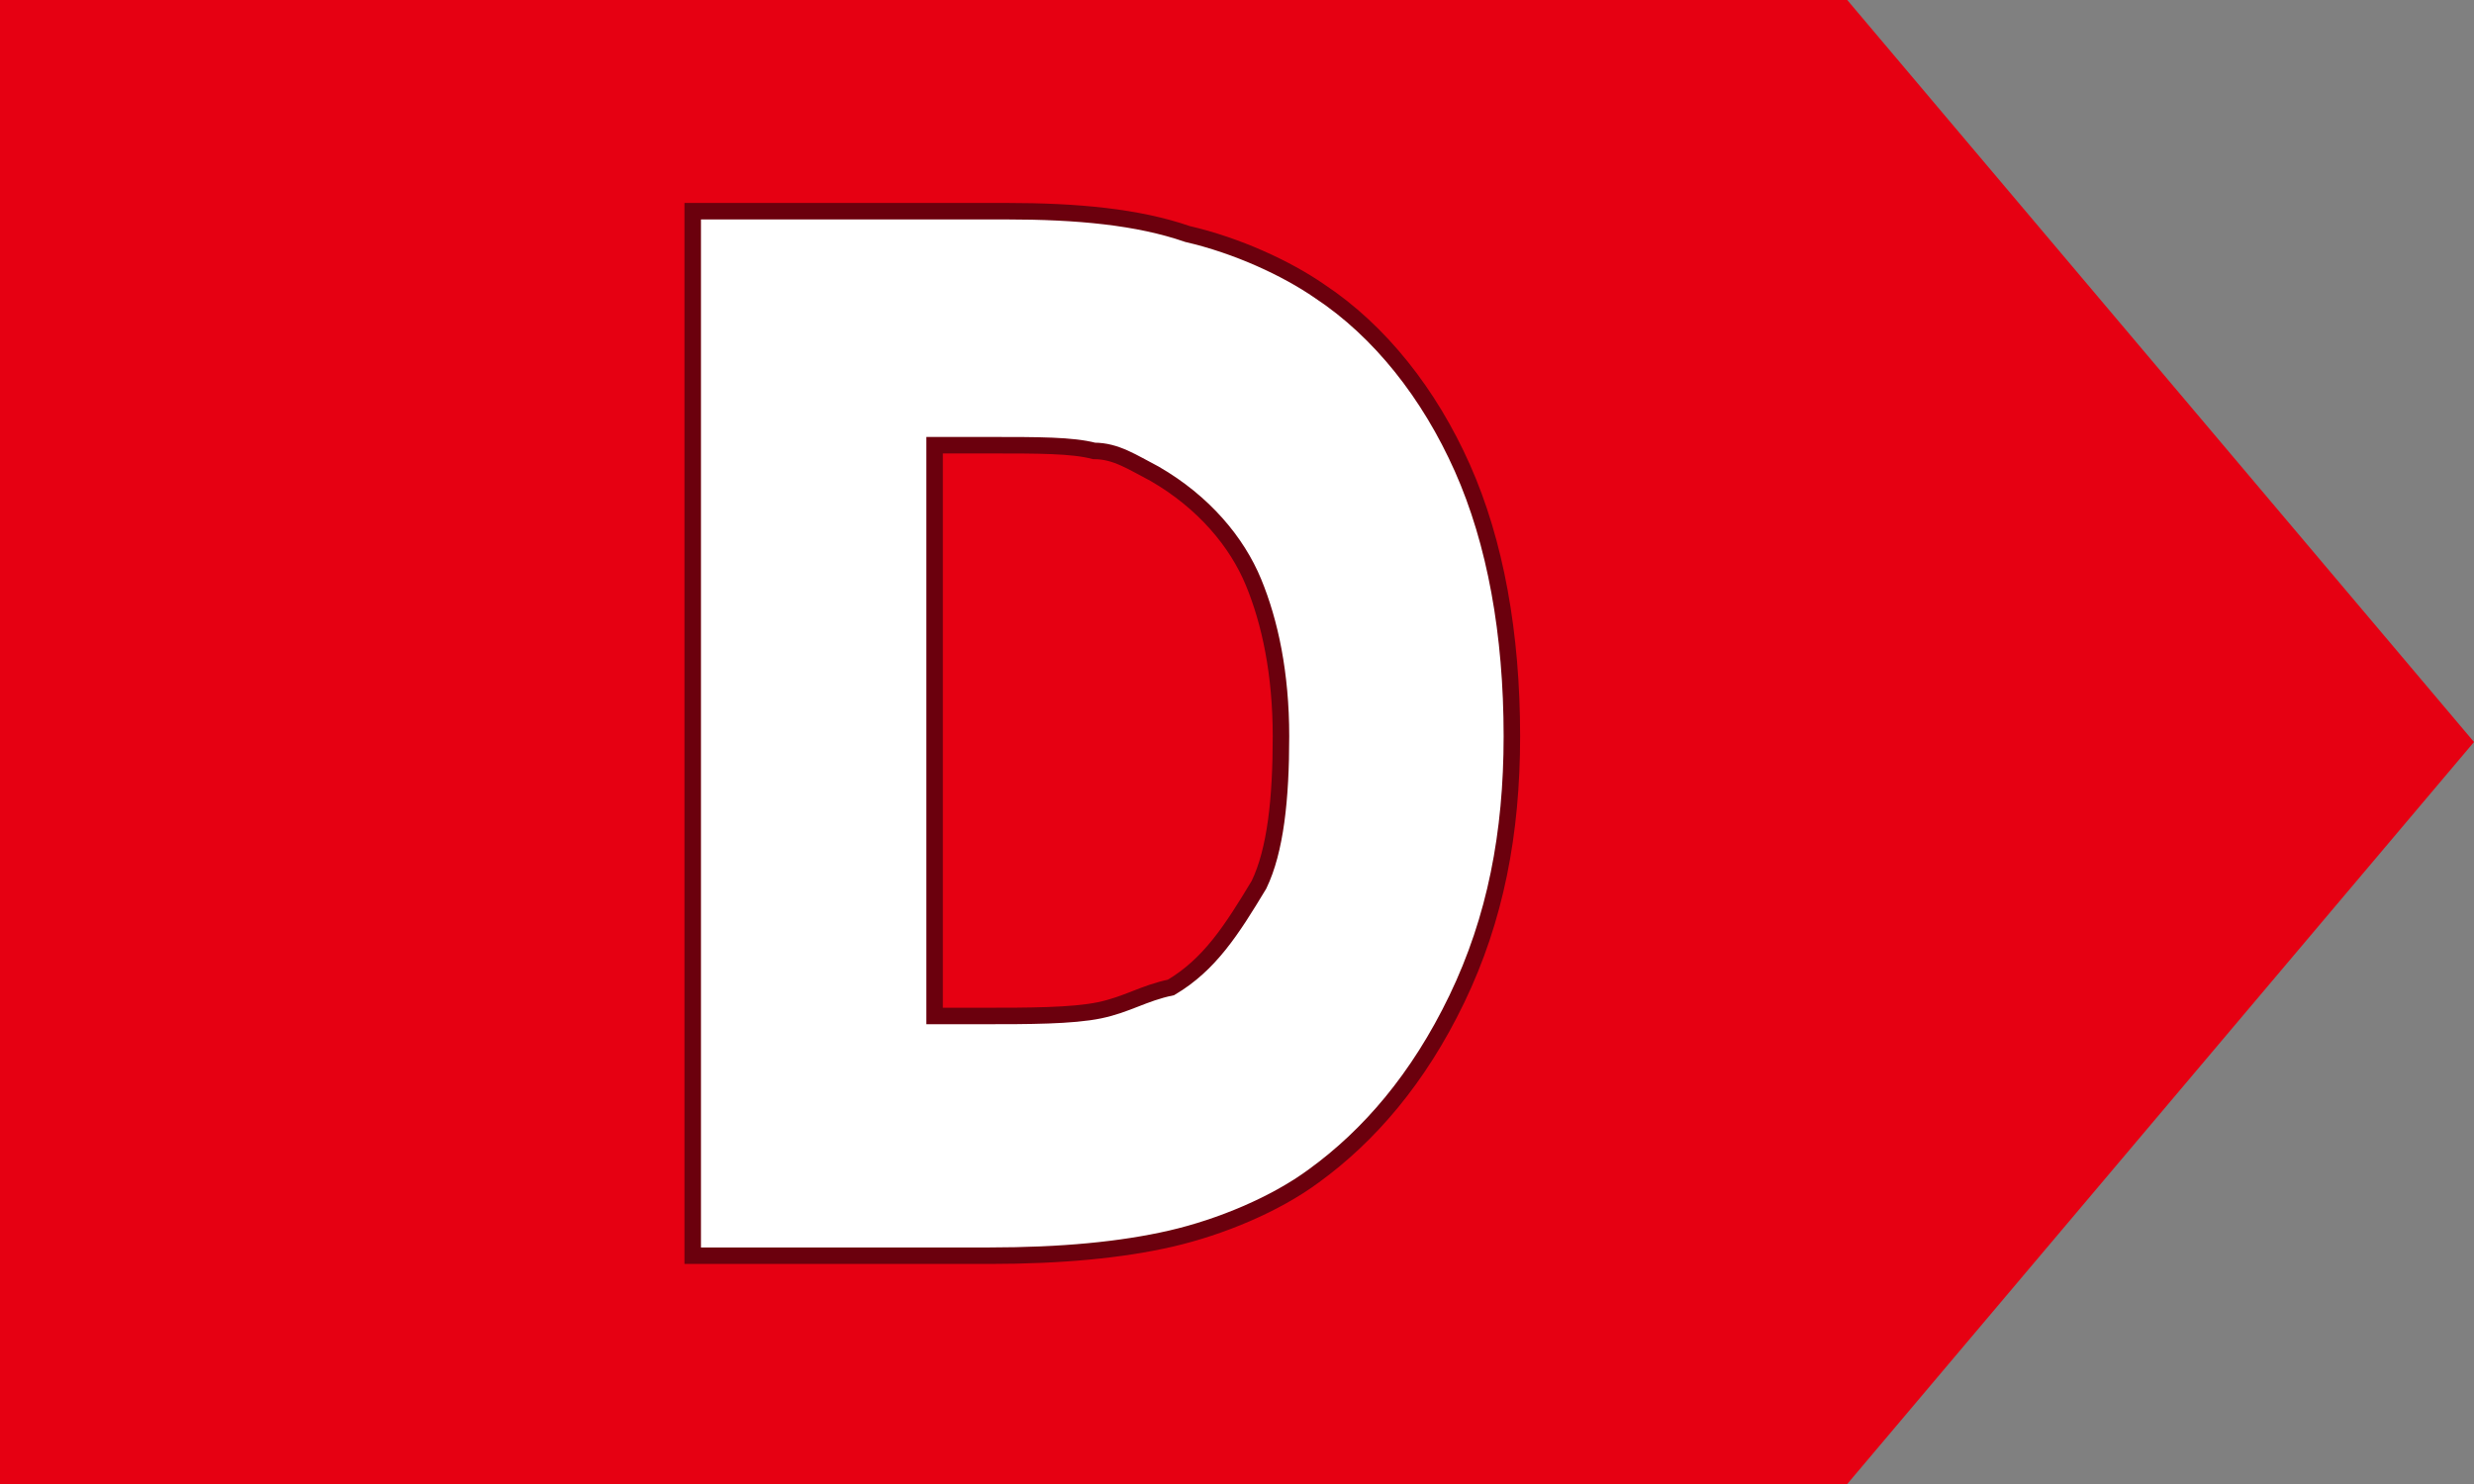 <svg width="75" height="45" viewBox="0 0 75 45" fill="none" xmlns="http://www.w3.org/2000/svg">
<rect x="0" y="0" width="75" height="45" fill="#808080" stroke="none"/>
<g clip-path="url(#clip0_5974_345668)">
<g clip-path="url(#clip1_5974_345668)">
<path d="M56 0H0V45H56L75 22.5L56 0Z" fill="#E60012"/>
<path d="M45.833 22.327C45.833 25.269 45.333 27.865 44.167 30.288C43 32.712 41.5 34.442 39.833 35.654C38.667 36.519 37 37.212 35.5 37.558C34 37.904 32.167 38.077 30 38.077H21V6.404H30.5C32.667 6.404 34.5 6.577 36 7.096C37.5 7.442 39 8.135 40 8.827C41.833 10.039 43.333 11.942 44.333 14.192C45.333 16.442 45.833 19.212 45.833 22.327ZM38.833 22.327C38.833 20.423 38.5 18.865 38 17.654C37.5 16.442 36.5 15.231 35 14.365C34.333 14.019 33.833 13.673 33.167 13.673C32.5 13.5 31.5 13.5 30 13.5H28.333V30.808H29.833C31.167 30.808 32.5 30.808 33.333 30.635C34.167 30.462 34.667 30.115 35.5 29.942C36.667 29.25 37.333 28.212 38.167 26.827C38.667 25.788 38.833 24.231 38.833 22.327Z" fill="white" stroke="#6B000D" stroke-width="0.5" stroke-miterlimit="10"/>
</g>
</g>
<defs>
<clipPath id="clip0_5974_345668">
<rect width="75" height="45" fill="white"/>
</clipPath>
<clipPath id="clip1_5974_345668">
<rect width="75" height="45" fill="white"/>
</clipPath>
</defs>
</svg>
